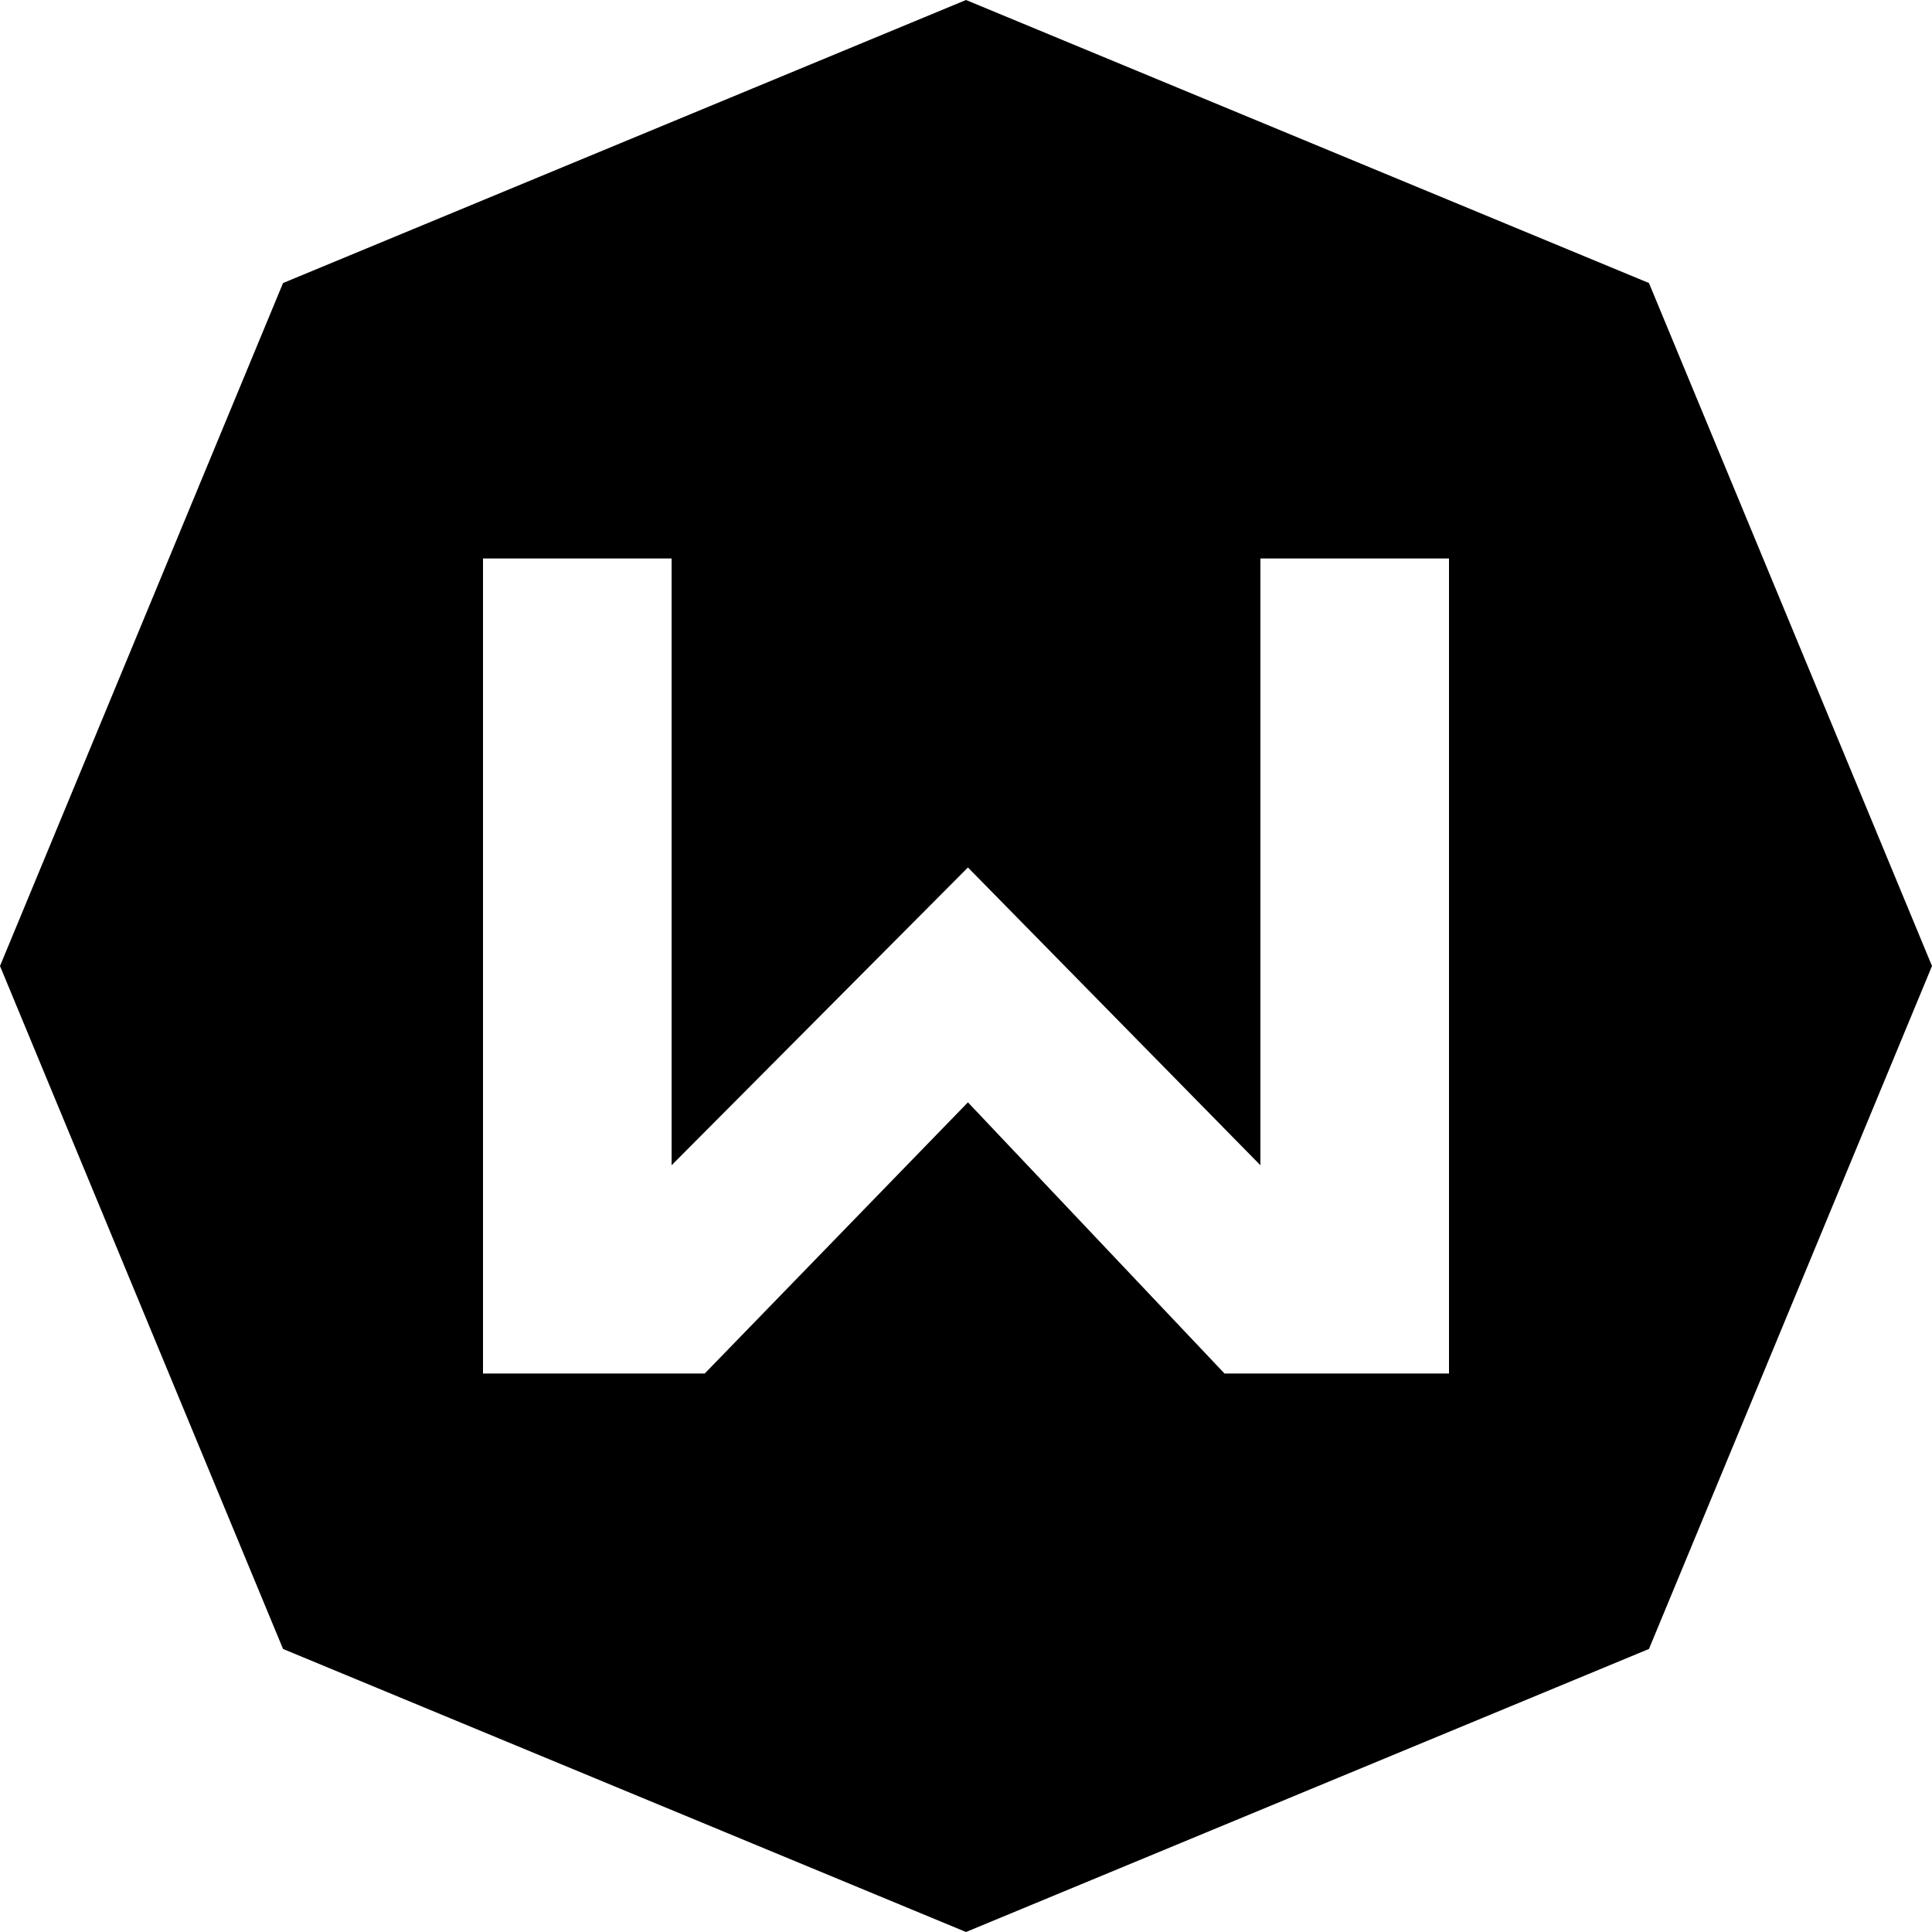 <?xml version="1.0" encoding="UTF-8" standalone="no"?>
<svg
   height="16px"
   viewBox="0 0 16 16"
   width="16px"
   version="1.1"
   id="svg364"
   xmlns="http://www.w3.org/2000/svg"
   xmlns:svg="http://www.w3.org/2000/svg">
  <defs
     id="defs368" />
  <path
     id="path286"
     style="fill:#000000;fill-opacity:1;stroke:none;stroke-width:1.893;stroke-linejoin:miter;stroke-miterlimit:3.3;stroke-opacity:1;paint-order:stroke fill markers"
     d="M 8 0 L 2.344 2.344 L 0 8 L 2.344 13.656 L 8 16 L 13.656 13.656 L 16 8 L 13.656 2.344 L 8 0 z M 4 4.625 L 5.562 4.625 L 5.562 9.65 L 8.016 7.184 L 10.438 9.65 L 10.438 4.625 L 12 4.625 L 12 11.375 L 10.141 11.375 L 8.016 9.129 L 5.836 11.375 L 4 11.375 L 4 4.625 z " />
</svg>
